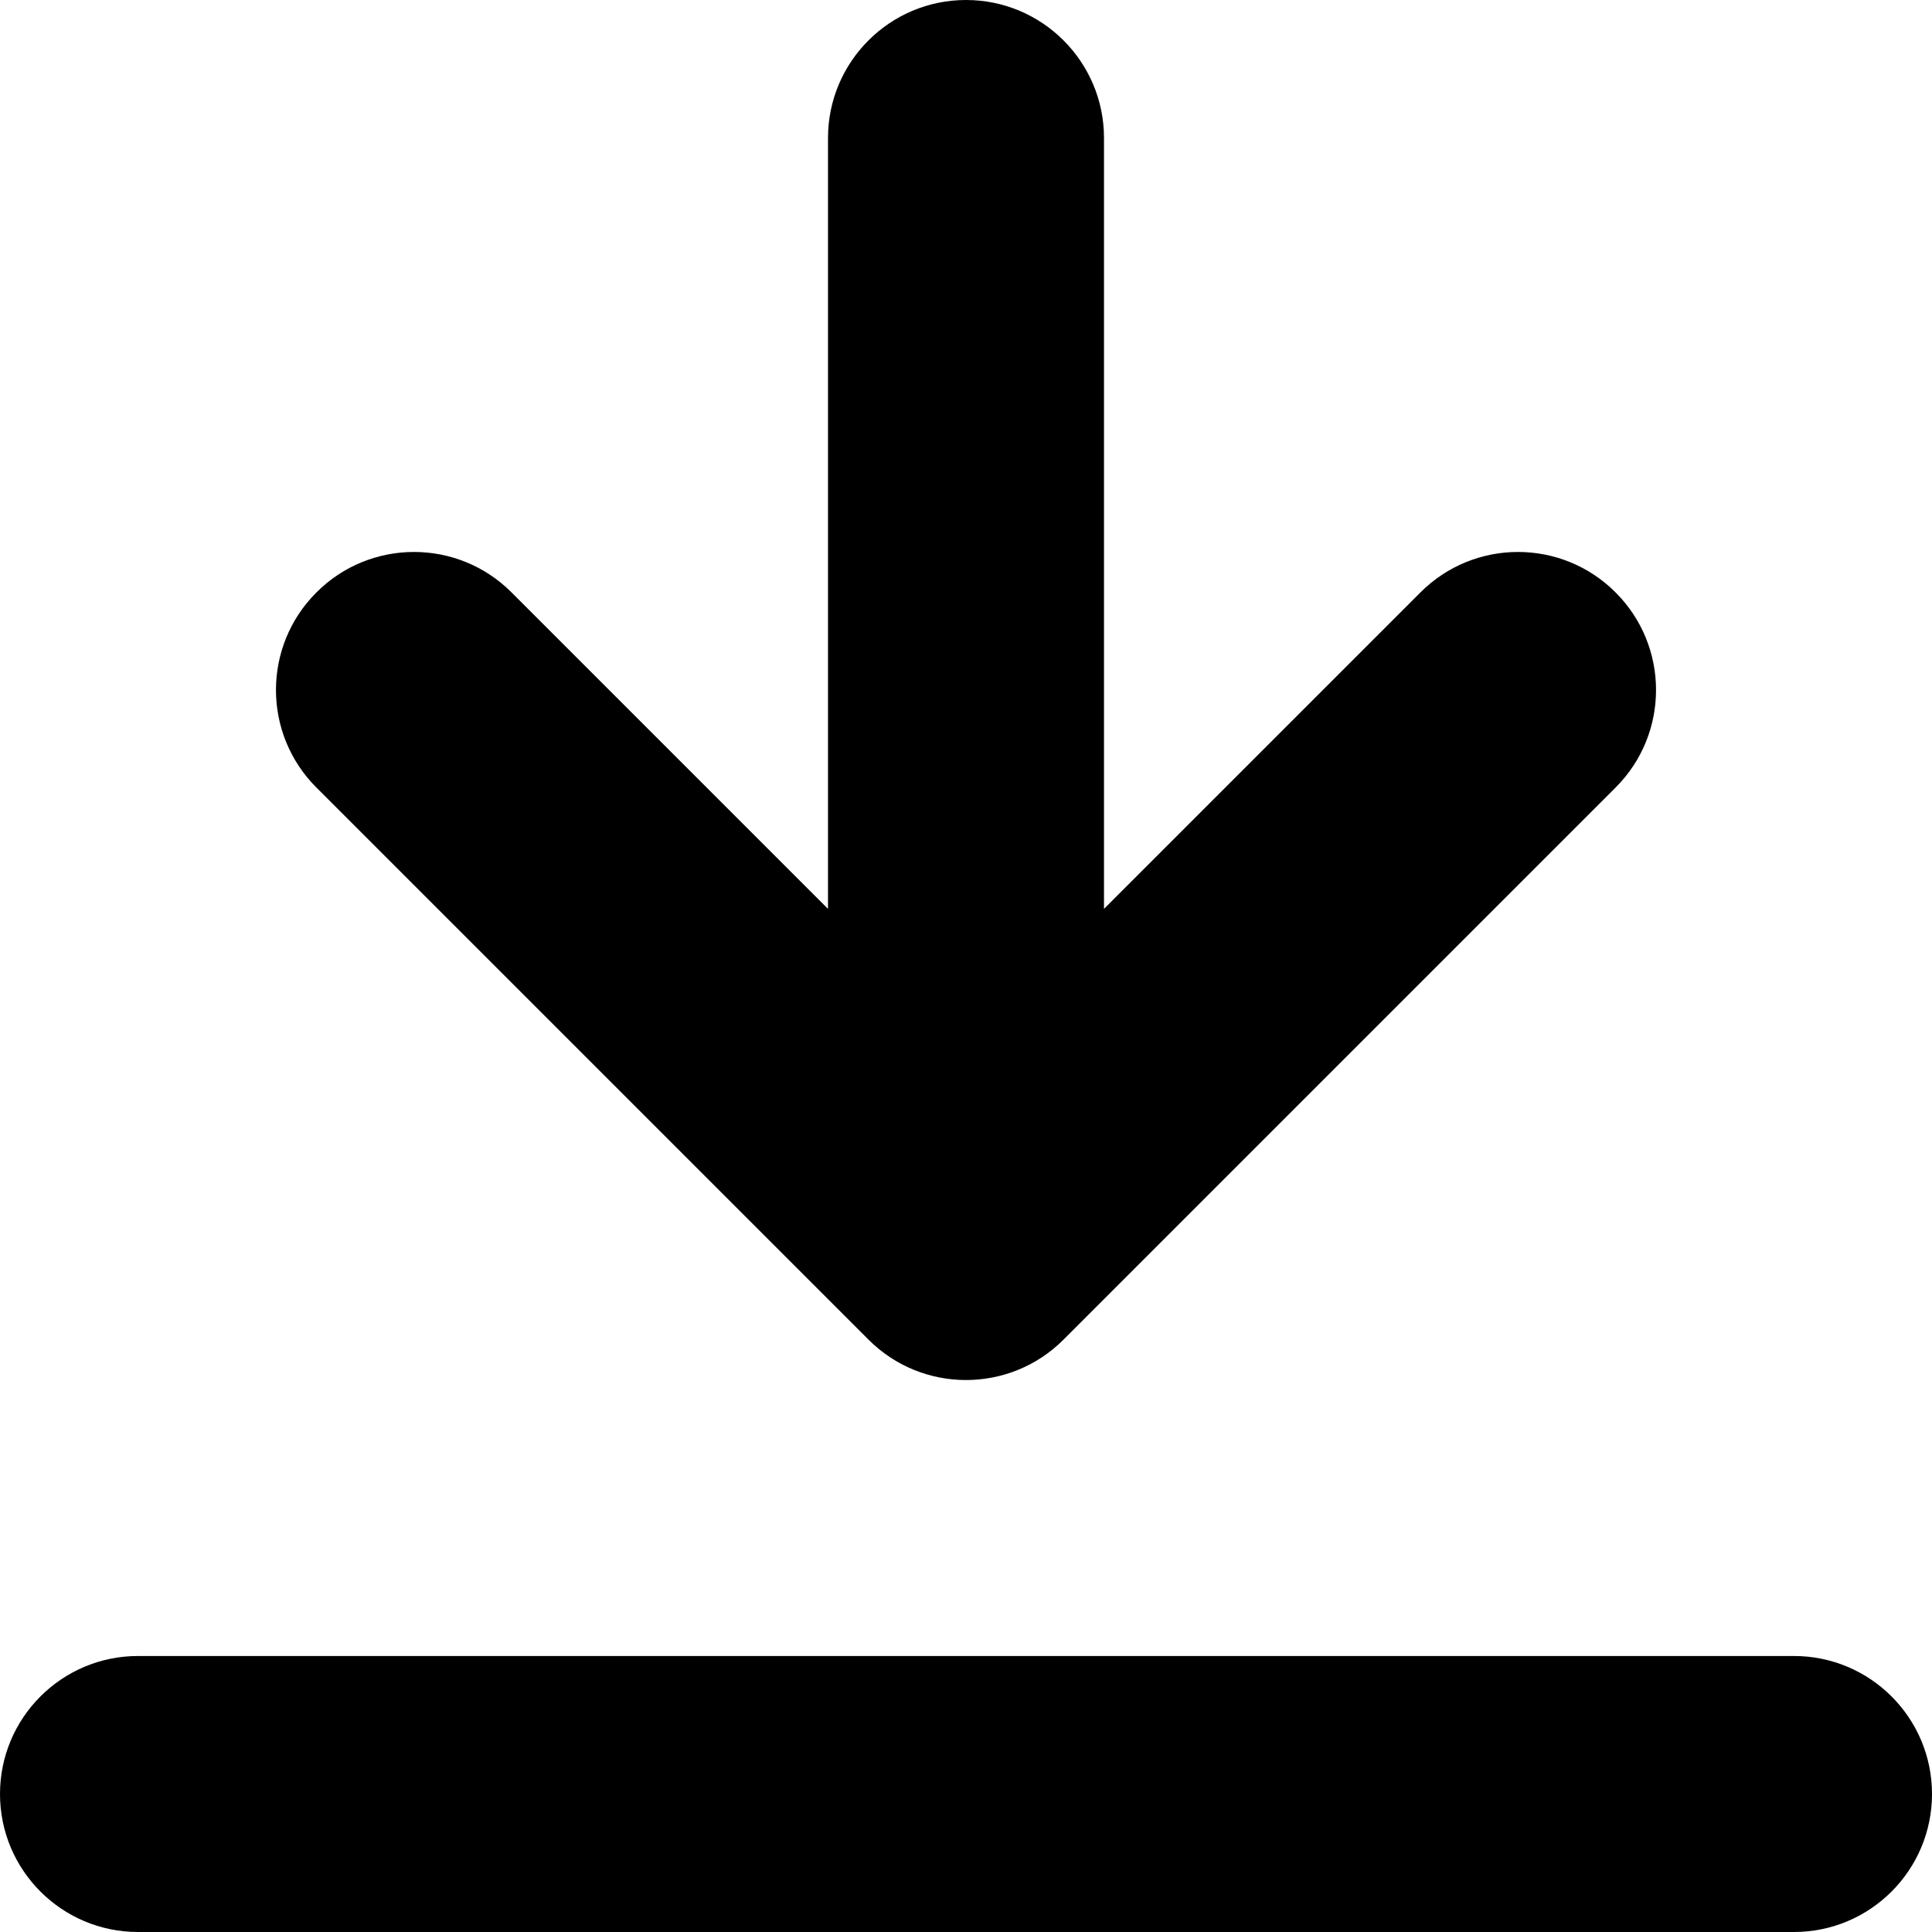 <svg width="14" height="14" viewBox="0 0 14 14" fill="none" xmlns="http://www.w3.org/2000/svg">
<path fill-rule="evenodd" clip-rule="evenodd" d="M8 1C8 0.448 7.552 0 7 0C6.448 0 6 0.448 6 1V6.586L3.707 4.293C3.317 3.902 2.683 3.902 2.293 4.293C1.902 4.683 1.902 5.317 2.293 5.707L6.293 9.707C6.683 10.098 7.317 10.098 7.707 9.707L11.707 5.707C12.098 5.317 12.098 4.683 11.707 4.293C11.317 3.902 10.683 3.902 10.293 4.293L8 6.586V1ZM1 12C0.448 12 0 12.448 0 13C0 13.552 0.448 14 1 14H13C13.552 14 14 13.552 14 13C14 12.448 13.552 12 13 12H1Z" fill="black"/>
</svg>
